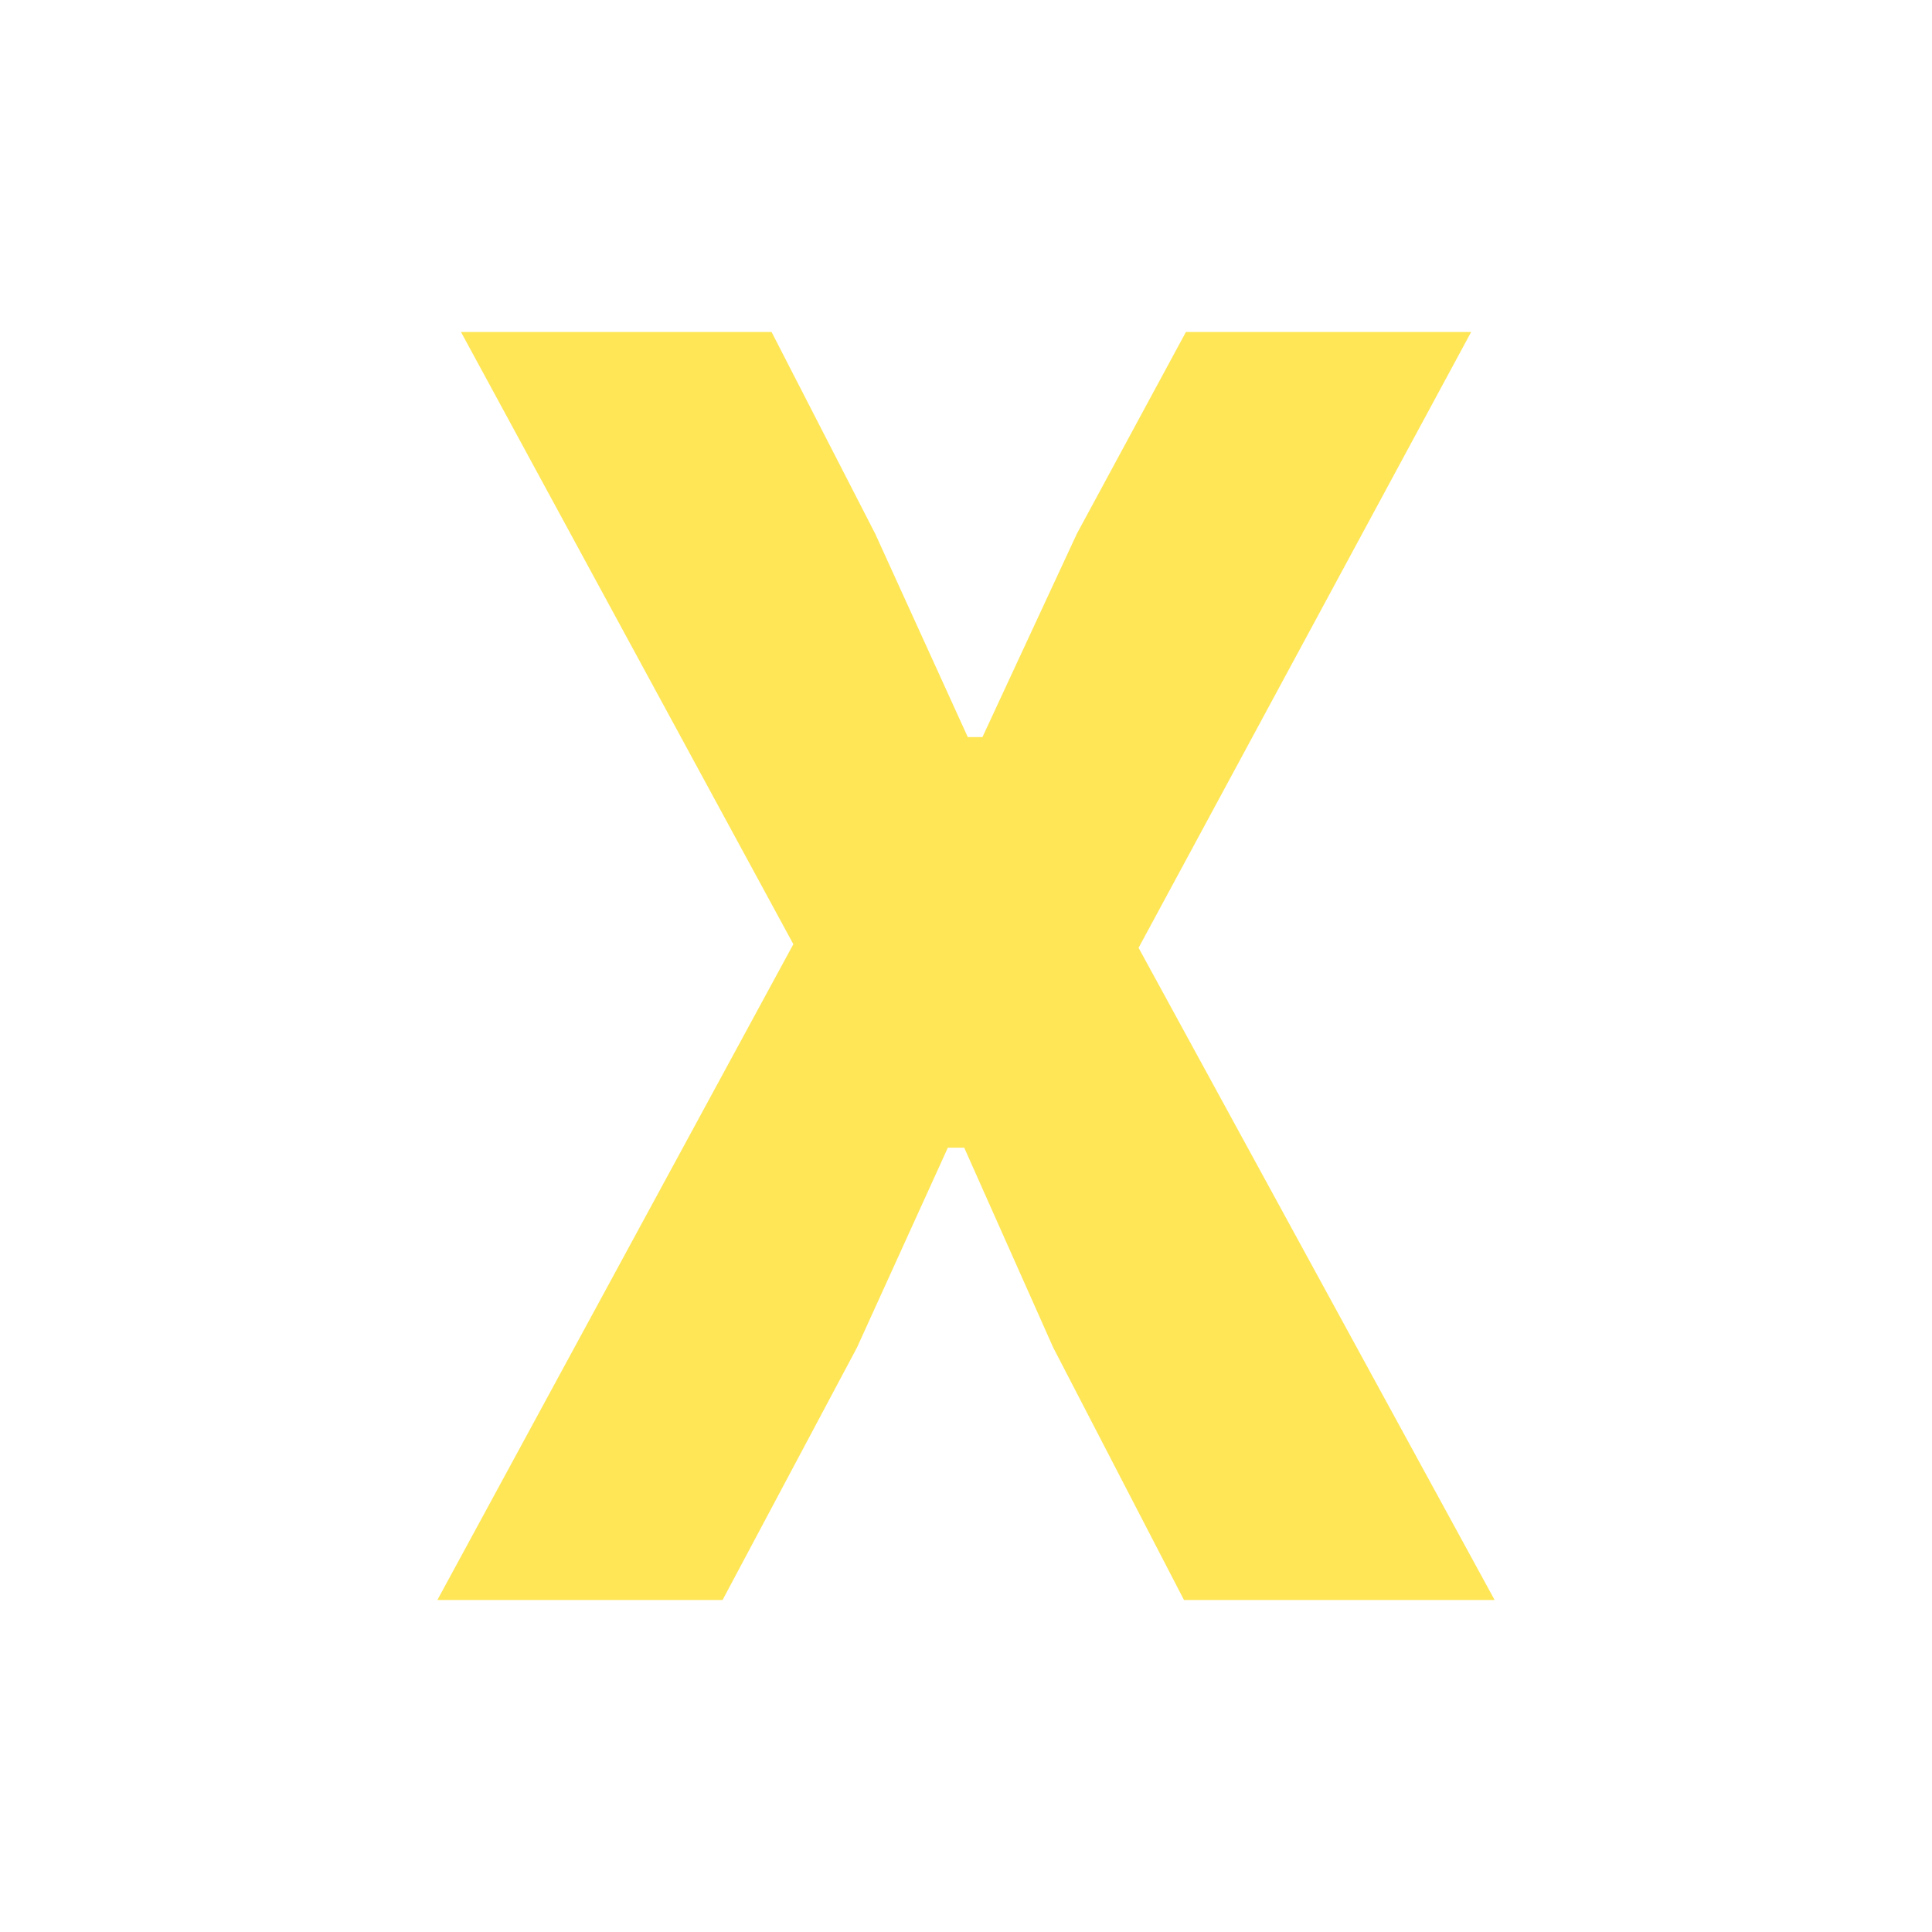 <svg id="Capa_1" data-name="Capa 1" xmlns="http://www.w3.org/2000/svg" viewBox="0 0 1080 1080"><defs><style>.cls-1{fill:#ffe657;}</style></defs><title>close-icon-yellow</title><path id="Trazado_18" data-name="Trazado 18" class="cls-1" d="M835.51,894.41H661.86L588.74,753.26,539,641.55h-9.14L479.07,753.26,403.92,894.41H244.49l199-366.6L257.69,185.59H431.31l57.91,112.72L541,412.05h8.19L602,298.31l60.93-112.72H822.38L636.47,529.84Z"/></svg>